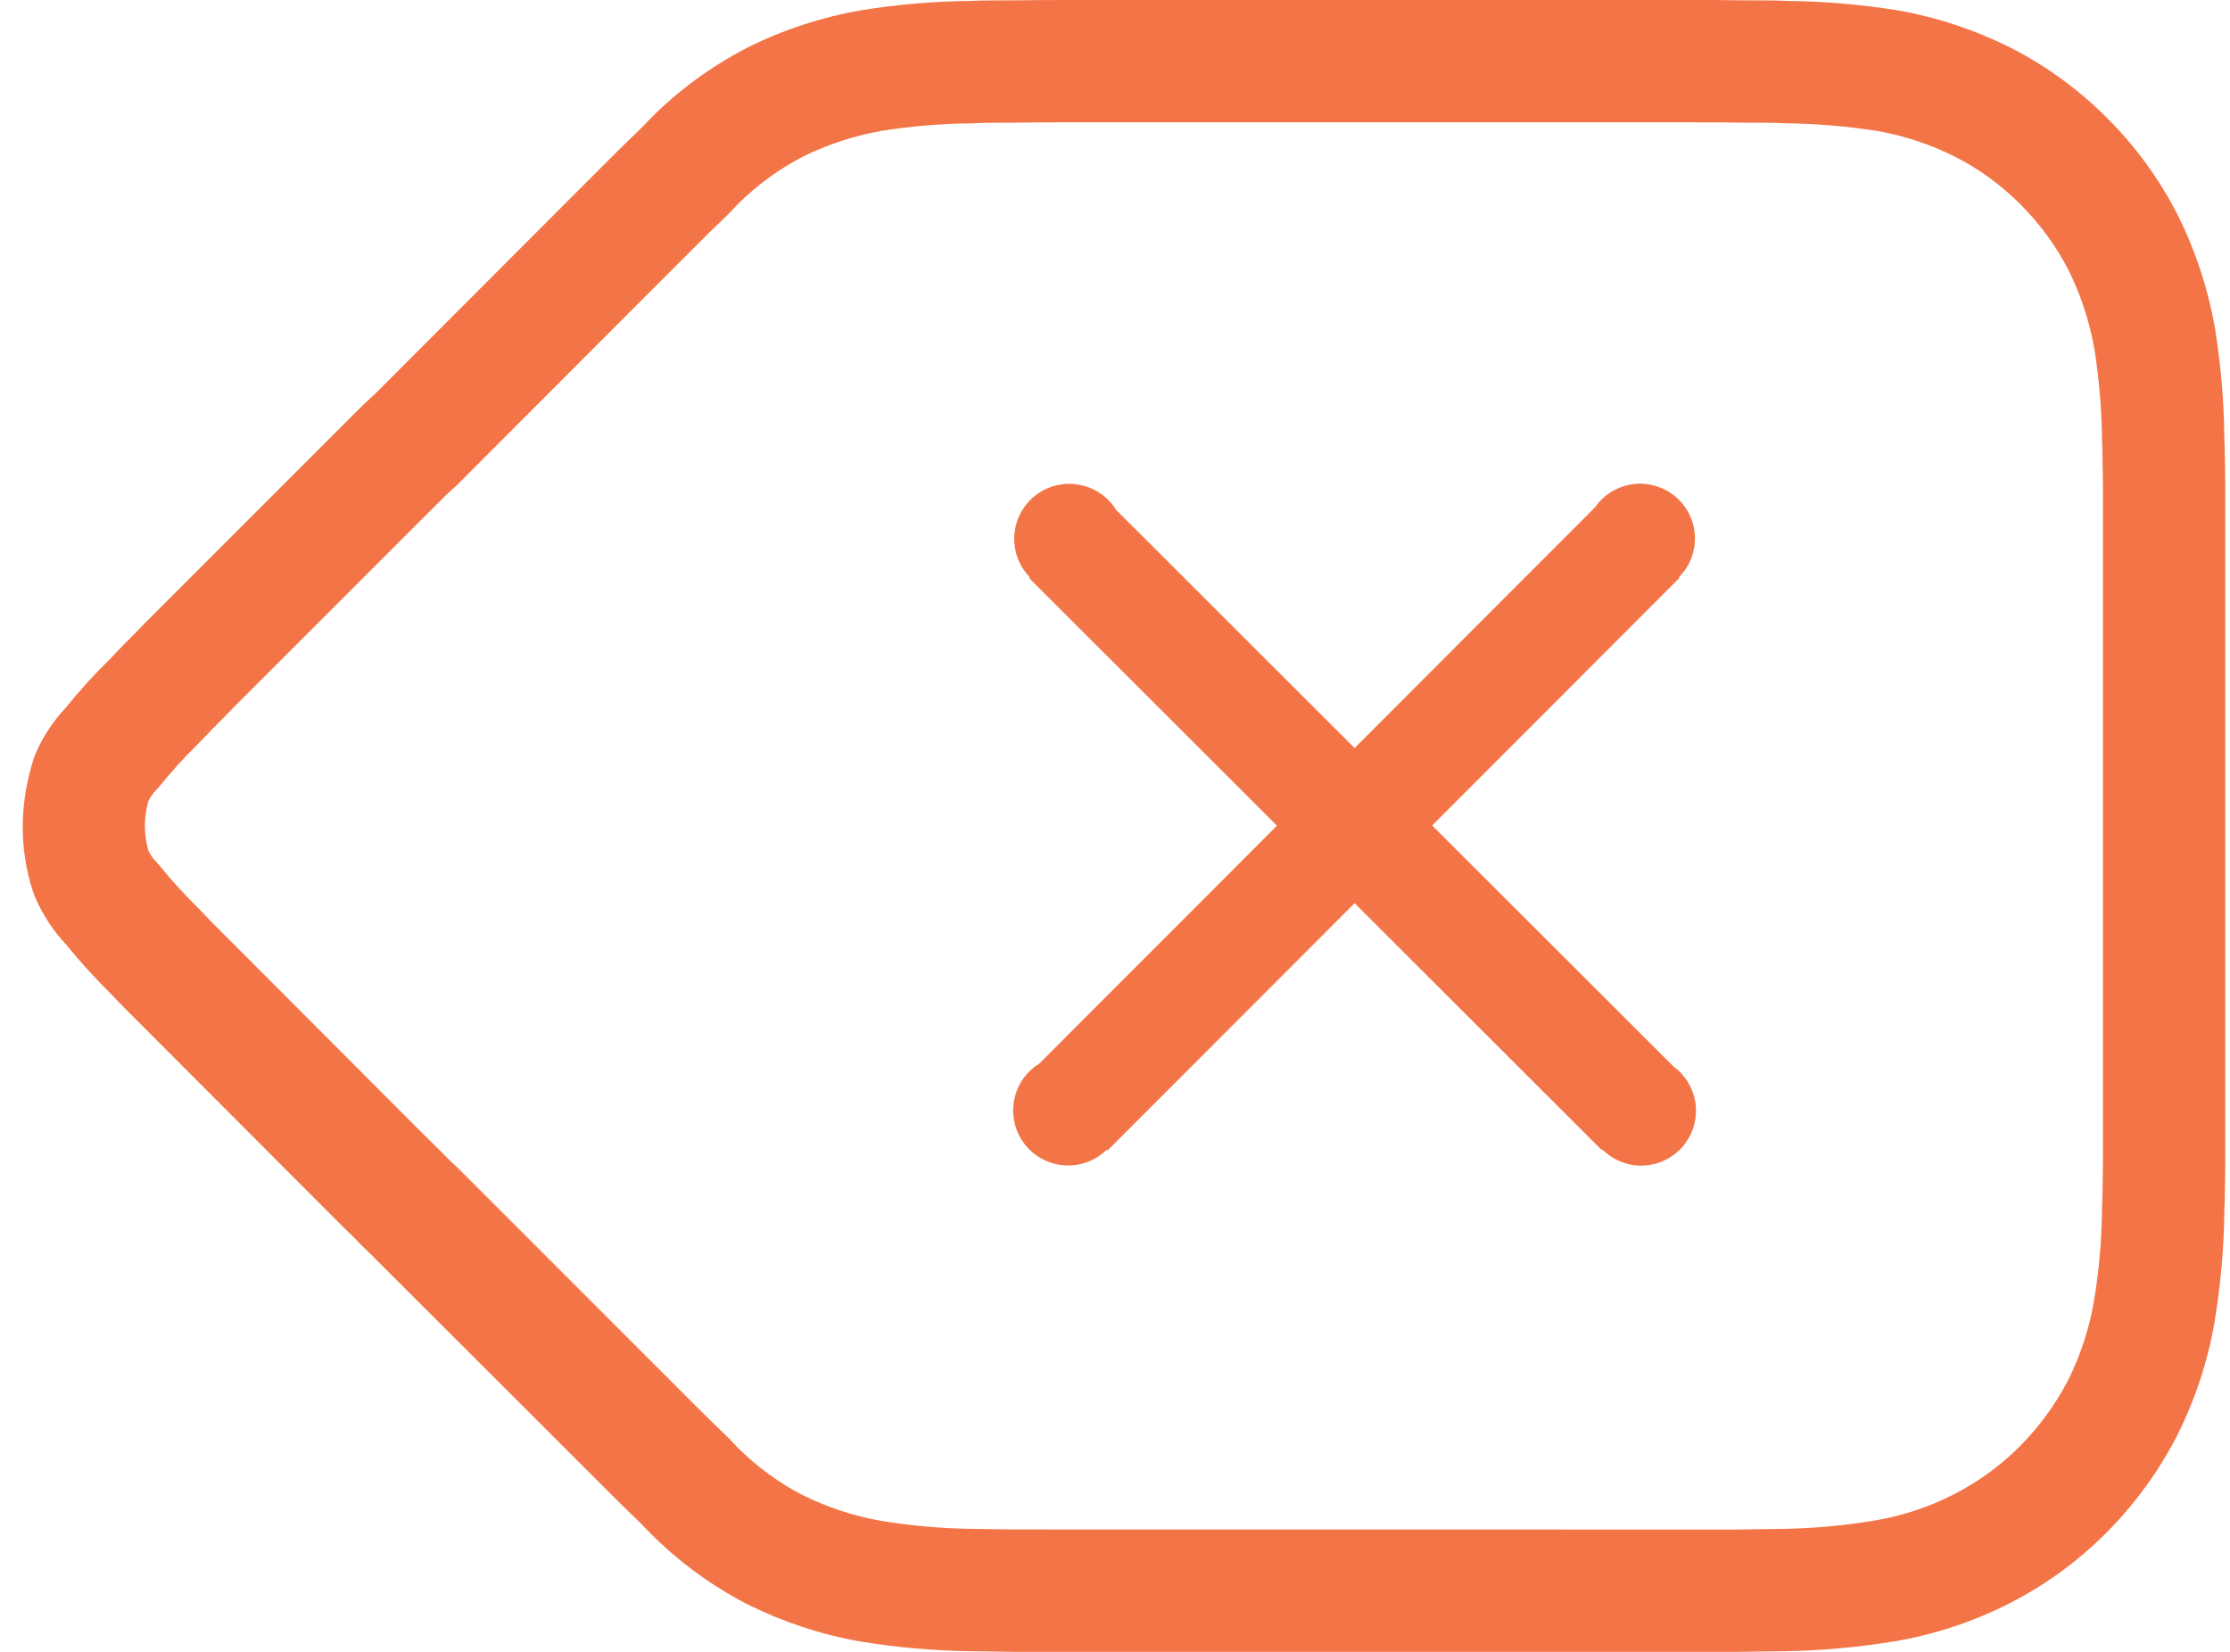 <svg width="27" height="20" viewBox="0 0 27 20" fill="none" xmlns="http://www.w3.org/2000/svg">
<path fill-rule="evenodd" clip-rule="evenodd" d="M4.456 4.847C4.439 4.863 4.404 4.896 4.366 4.933C4.339 4.961 4.317 4.982 4.271 5.028L1.749 7.55C1.683 7.619 1.637 7.666 1.53 7.773C1.471 7.832 1.427 7.878 1.333 7.978C1.159 8.147 0.974 8.348 0.802 8.562C0.639 8.734 0.509 8.934 0.418 9.153C0.231 9.723 0.231 10.277 0.398 10.791L0.42 10.851C0.512 11.068 0.641 11.267 0.802 11.438C0.974 11.65 1.159 11.852 1.353 12.043C1.427 12.122 1.471 12.168 1.53 12.227L1.749 12.446L4.049 14.749C4.156 14.857 4.209 14.909 4.27 14.967C4.335 15.036 4.404 15.104 4.472 15.169C4.485 15.18 7.416 18.109 7.416 18.109C7.506 18.2 7.579 18.271 7.743 18.429C7.761 18.446 7.787 18.473 7.795 18.482C7.838 18.526 7.862 18.552 7.879 18.568C8.22 18.91 8.613 19.198 9.043 19.421C9.484 19.64 9.942 19.791 10.415 19.874C10.861 19.947 11.304 19.986 11.747 19.992C11.823 19.994 11.887 19.995 12.028 19.996C12.165 19.998 12.225 19.998 12.299 20L21.032 20C21.122 19.998 21.183 19.998 21.321 19.996C21.463 19.995 21.528 19.994 21.61 19.992C22.055 19.985 22.5 19.944 22.941 19.872C23.424 19.79 23.889 19.636 24.323 19.416C24.76 19.194 25.159 18.904 25.505 18.556C25.849 18.21 26.138 17.813 26.361 17.379C26.581 16.939 26.733 16.476 26.814 15.999C26.888 15.552 26.927 15.105 26.932 14.656C26.936 14.564 26.938 14.475 26.94 14.28C26.941 14.187 26.942 14.146 26.943 14.096L26.943 5.87C26.942 5.806 26.941 5.766 26.94 5.674L26.939 5.58C26.937 5.46 26.935 5.371 26.931 5.282C26.927 4.859 26.889 4.417 26.819 3.98C26.734 3.495 26.583 3.037 26.369 2.607C26.145 2.168 25.858 1.774 25.515 1.432C25.173 1.088 24.777 0.798 24.342 0.577C23.91 0.361 23.454 0.21 22.983 0.126C22.532 0.054 22.089 0.017 21.645 0.011C21.498 0.005 21.368 0.004 21.08 0.004C20.986 0.002 20.876 0.001 20.752 0C20.659 7.76679e-05 20.584 0 20.417 0H12.976C12.643 0 12.492 0.001 12.301 0.004C12.026 0.004 11.896 0.005 11.728 0.012C11.306 0.016 10.864 0.054 10.426 0.124C9.942 0.209 9.484 0.36 9.054 0.574C8.613 0.802 8.22 1.09 7.878 1.432C7.862 1.448 7.838 1.474 7.797 1.517C7.787 1.527 7.743 1.571 7.743 1.571C7.579 1.729 7.506 1.801 7.416 1.891L7.038 2.269L4.525 4.785C4.503 4.803 4.48 4.823 4.456 4.847ZM20.417 1.481C20.582 1.481 20.655 1.482 20.745 1.482C20.864 1.482 20.968 1.483 21.068 1.485C21.348 1.485 21.465 1.486 21.606 1.492C21.999 1.497 22.37 1.529 22.738 1.587C23.055 1.643 23.375 1.749 23.674 1.899C23.964 2.047 24.233 2.243 24.465 2.477C24.701 2.713 24.896 2.981 25.047 3.275C25.193 3.569 25.299 3.892 25.358 4.225C25.414 4.579 25.446 4.949 25.451 5.32C25.454 5.415 25.456 5.494 25.457 5.602L25.459 5.694C25.46 5.788 25.461 5.831 25.462 5.885L25.462 14.082C25.461 14.122 25.46 14.165 25.459 14.261C25.456 14.443 25.455 14.523 25.451 14.619C25.447 15.013 25.414 15.385 25.353 15.753C25.297 16.083 25.191 16.407 25.04 16.71C24.89 17 24.692 17.273 24.455 17.511C24.22 17.747 23.949 17.944 23.652 18.095C23.352 18.248 23.03 18.354 22.697 18.41C22.331 18.471 21.957 18.505 21.582 18.511C21.505 18.513 21.444 18.514 21.306 18.515C21.163 18.516 21.099 18.517 21.017 18.519L12.313 18.518C12.248 18.517 12.184 18.516 12.043 18.515C11.907 18.514 11.847 18.513 11.773 18.511C11.398 18.506 11.028 18.473 10.662 18.413C10.339 18.356 10.016 18.25 9.714 18.1C9.43 17.953 9.161 17.756 8.926 17.521L8.869 17.46C8.811 17.4 8.786 17.375 8.758 17.349C8.61 17.207 8.543 17.141 8.463 17.061L5.526 14.124L5.526 14.124L5.525 14.124C5.499 14.1 5.483 14.085 5.472 14.075C5.419 14.024 5.375 13.98 5.334 13.937C5.25 13.855 5.203 13.809 5.096 13.702L2.797 11.399L2.578 11.18C2.533 11.134 2.496 11.096 2.412 11.007C2.23 10.827 2.077 10.659 1.933 10.482L1.889 10.431C1.851 10.393 1.82 10.349 1.797 10.301C1.74 10.104 1.74 9.894 1.797 9.697C1.82 9.651 1.849 9.608 1.885 9.572L1.936 9.515C2.077 9.34 2.228 9.173 2.389 9.016C2.496 8.904 2.533 8.866 2.578 8.82C2.694 8.704 2.745 8.652 2.81 8.584L5.096 6.298L5.319 6.076C5.363 6.031 5.382 6.013 5.406 5.989L5.455 5.945C5.491 5.913 5.51 5.895 5.53 5.876L8.086 3.316L8.463 2.939C8.543 2.859 8.61 2.793 8.758 2.651C8.786 2.625 8.811 2.6 8.867 2.542L8.926 2.479C9.161 2.244 9.43 2.047 9.724 1.895C10.016 1.75 10.339 1.644 10.671 1.585C11.026 1.528 11.396 1.497 11.766 1.493C11.929 1.486 12.046 1.485 12.313 1.485C12.505 1.482 12.651 1.481 12.976 1.481H20.417ZM13.4 13.921C13.34 13.979 13.269 14.027 13.188 14.061C12.939 14.164 12.652 14.106 12.461 13.915C12.202 13.655 12.202 13.234 12.461 12.974C12.499 12.936 12.541 12.904 12.585 12.876L15.461 9.997L12.461 7L12.47 6.991C12.411 6.931 12.363 6.859 12.33 6.779C12.227 6.529 12.285 6.242 12.476 6.052C12.736 5.793 13.156 5.793 13.417 6.052C13.454 6.089 13.487 6.13 13.514 6.174L16.401 9.057L19.313 6.141C19.335 6.11 19.36 6.08 19.387 6.052C19.577 5.861 19.863 5.804 20.111 5.907C20.36 6.009 20.522 6.251 20.522 6.52C20.522 6.7 20.45 6.867 20.328 6.989L20.335 6.996L17.34 9.995L20.264 12.914C20.29 12.933 20.315 12.954 20.339 12.978C20.529 13.168 20.587 13.453 20.484 13.702C20.382 13.95 20.139 14.113 19.87 14.113C19.691 14.113 19.524 14.04 19.402 13.919L19.395 13.926L16.401 10.935L13.409 13.93L13.4 13.921Z" fill="#F37547"/>
</svg>
